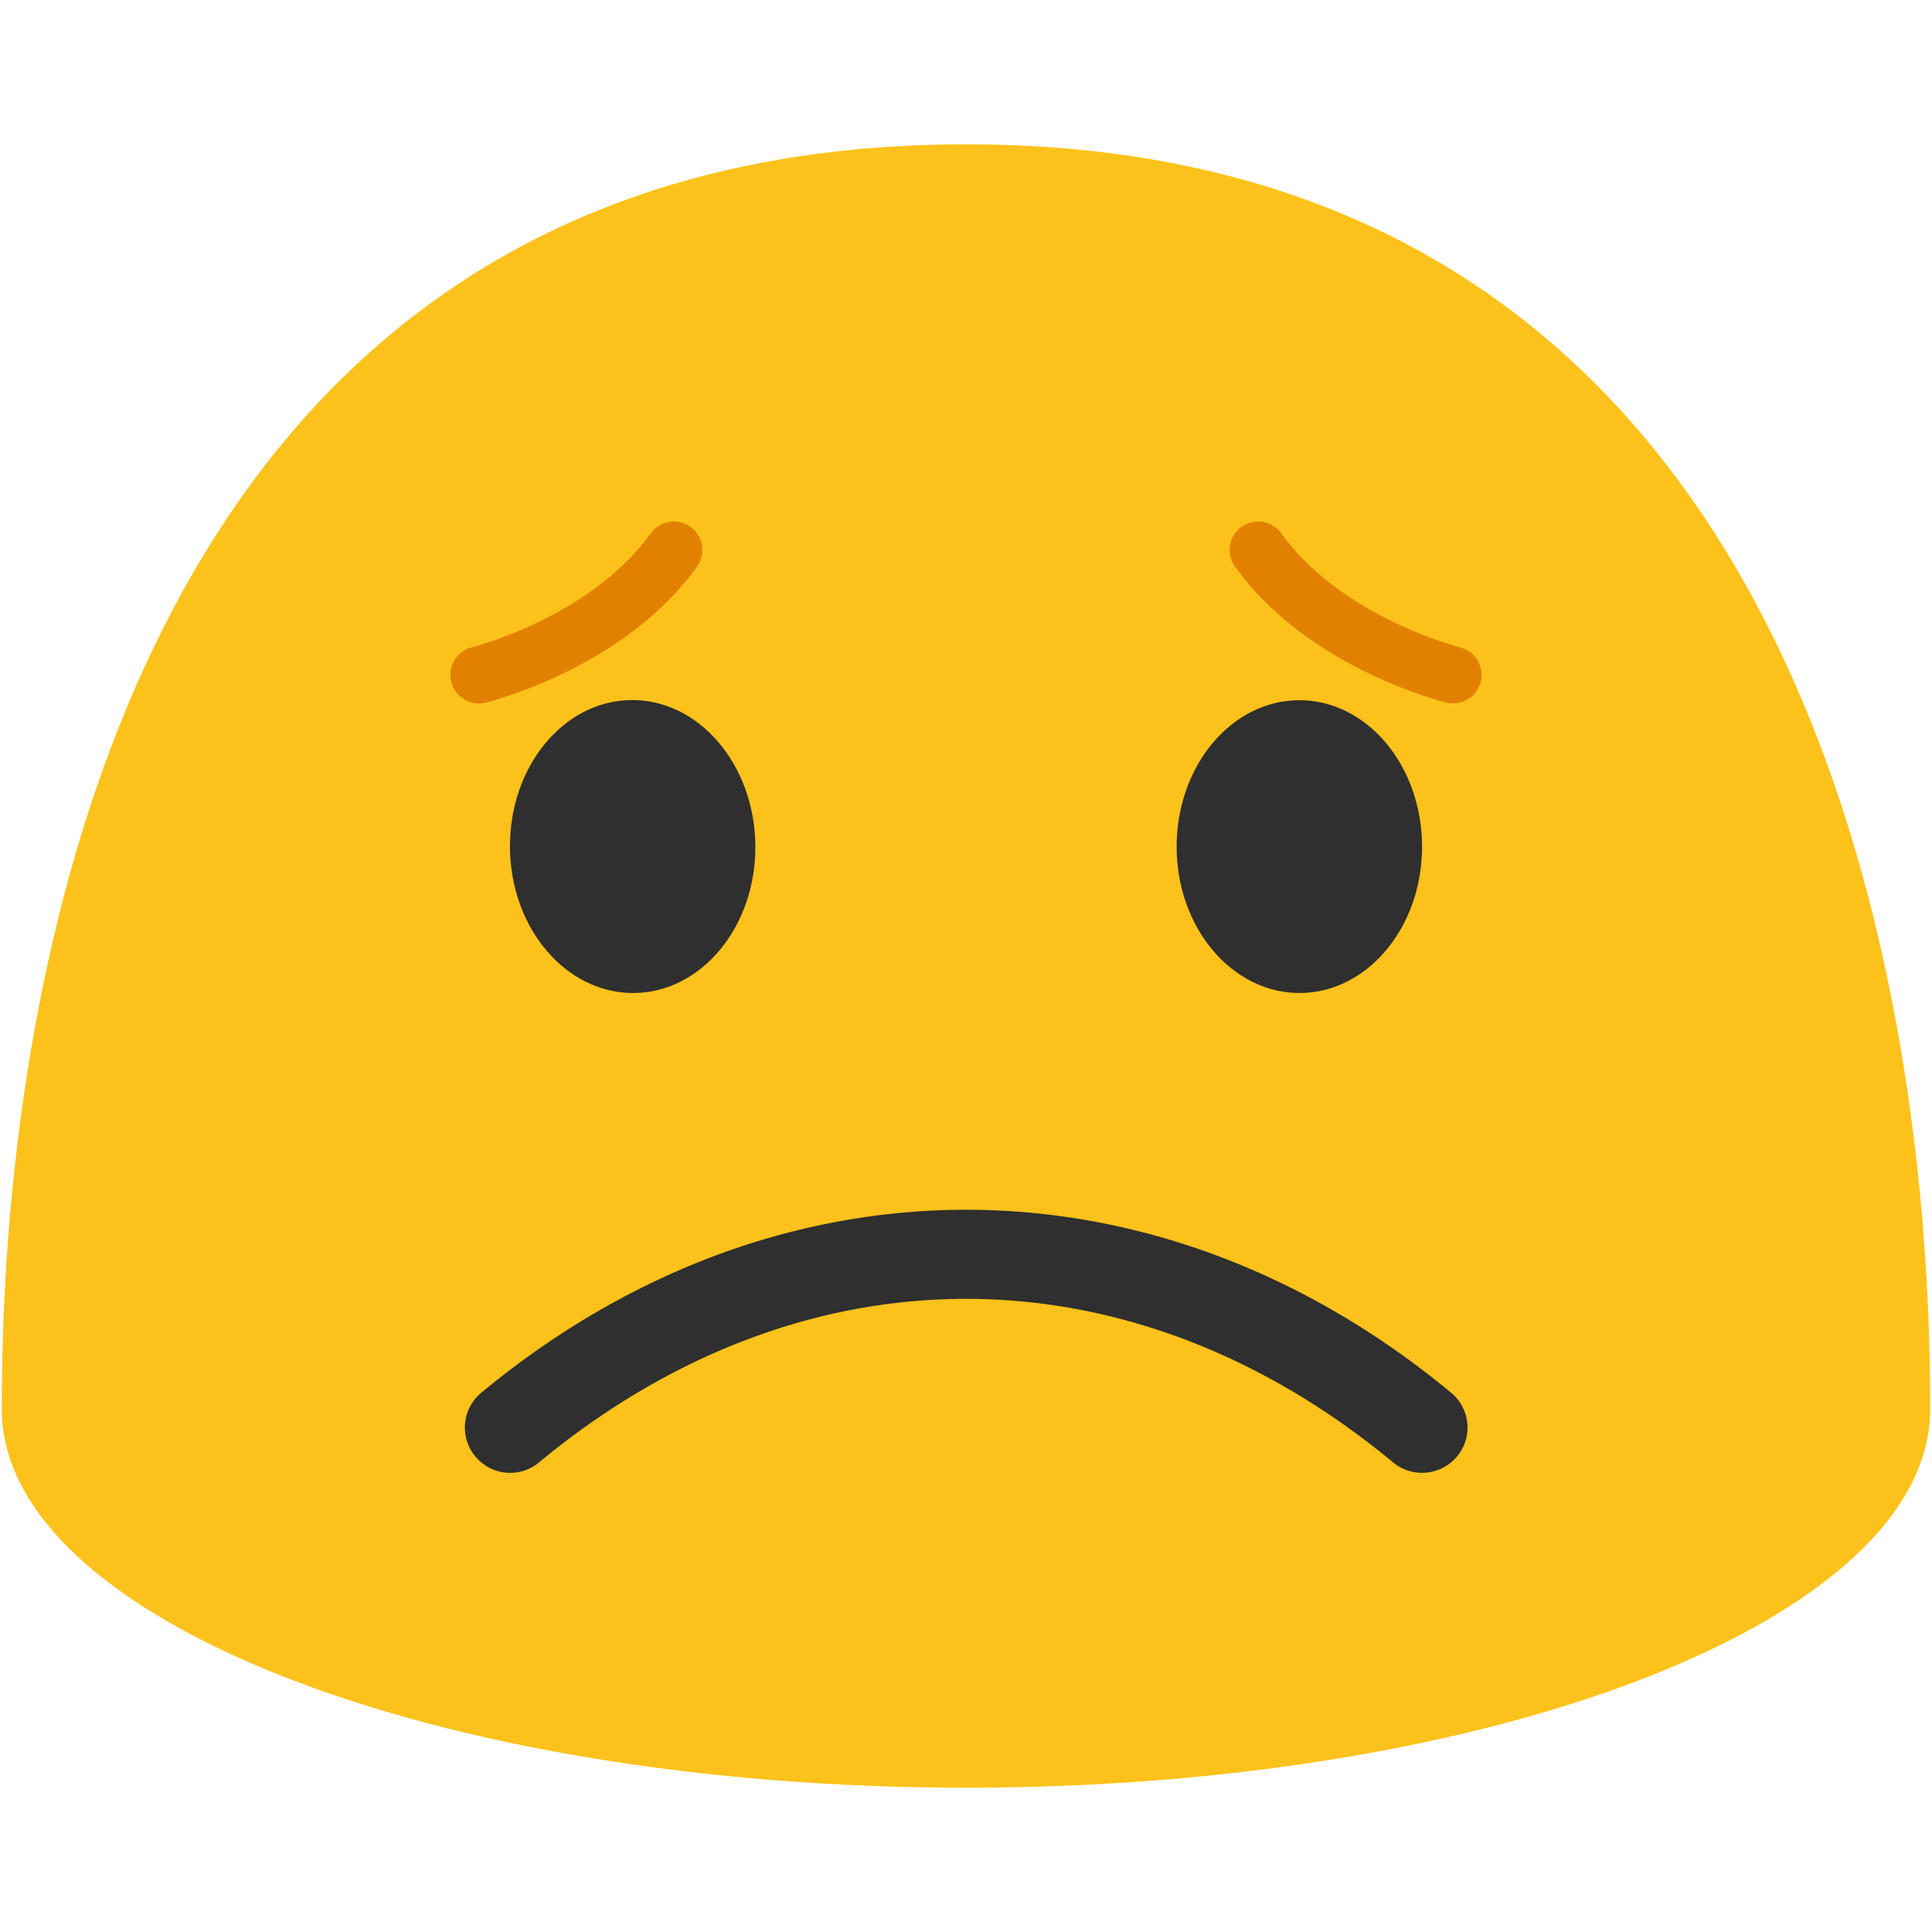 <?xml version="1.0" encoding="UTF-8" standalone="no"?>
<svg
   width="128"
   height="128"
   version="1.1"
   id="svg2233"
   sodipodi:docname="emoji_u1f61f.svg"
   inkscape:version="1.2.2 (732a01da63, 2022-12-09)"
   xmlns:inkscape="http://www.inkscape.org/namespaces/inkscape"
   xmlns:sodipodi="http://sodipodi.sourceforge.net/DTD/sodipodi-0.dtd"
   xmlns="http://www.w3.org/2000/svg"
   xmlns:svg="http://www.w3.org/2000/svg">
  <defs
     id="defs2237" />
  <sodipodi:namedview
     id="namedview2235"
     pagecolor="#ffffff"
     bordercolor="#000000"
     borderopacity="0.25"
     inkscape:showpageshadow="2"
     inkscape:pageopacity="0.0"
     inkscape:pagecheckerboard="0"
     inkscape:deskcolor="#d1d1d1"
     showgrid="false"
     inkscape:zoom="4.2421875"
     inkscape:cx="43.72744"
     inkscape:cy="63.882136"
     inkscape:window-width="1366"
     inkscape:window-height="697"
     inkscape:window-x="-8"
     inkscape:window-y="-8"
     inkscape:window-maximized="1"
     inkscape:current-layer="svg2233" />
  <path
     d="M64 9.56C1.59 9.56.12 79.52.12 93.36c0 13.86 28.59 25.08 63.88 25.08 35.28 0 63.88-11.22 63.88-25.08 0-13.84-1.48-83.8-63.88-83.8z"
     fill="#fcc21b"
     id="path2223" />
  <path
     d="M94.21 97.58c-.67 0-1.35-.23-1.91-.69-17.45-14.45-39.14-14.45-56.59 0a2.988 2.988 0 0 1-4.22-.4 2.988 2.988 0 0 1 .4-4.22c19.51-16.16 44.73-16.16 64.25 0a2.999 2.999 0 0 1 .4 4.22 3.05 3.05 0 0 1-2.33 1.09z"
     fill="#2f2f2f"
     id="path2225" />
  <g
     fill="#2f2f2f"
     id="g2231">
    <path
       d="M42.005 65.79c-4.49.04-8.17-4.27-8.22-9.62-.05-5.37 3.55-9.75 8.04-9.79 4.48-.04 8.17 4.27 8.22 9.64.05 5.36-3.56 9.73-8.04 9.77zM86.115 65.79c4.48-.01 8.11-4.36 8.1-9.71-.01-5.37-3.66-9.7-8.14-9.69-4.49.01-8.13 4.36-8.12 9.73.01 5.35 3.67 9.68 8.16 9.67z"
       id="path2229" />
  </g>
  <g
     id="g2434"
     transform="translate(-0.199)">
    <path
       d="m 96.466,44.713 c 0,0 -8.456,-2.066 -12.909,-8.273"
       fill="none"
       fill-rule="evenodd"
       stroke="#7b4600"
       stroke-width="3.78"
       stroke-linecap="round"
       stroke-linejoin="round"
       id="path9211"
       style="fill:none;fill-opacity:1;stroke:#e28100;stroke-opacity:1"
       sodipodi:nodetypes="cc" />
    <path
       d="m 31.933,44.713 c 0,0 8.456,-2.066 12.909,-8.273"
       fill="none"
       fill-rule="evenodd"
       stroke="#7b4600"
       stroke-width="3.78"
       stroke-linecap="round"
       stroke-linejoin="round"
       id="path2430"
       style="fill:none;fill-opacity:1;stroke:#e28100;stroke-opacity:1"
       sodipodi:nodetypes="cc" />
  </g>
</svg>
